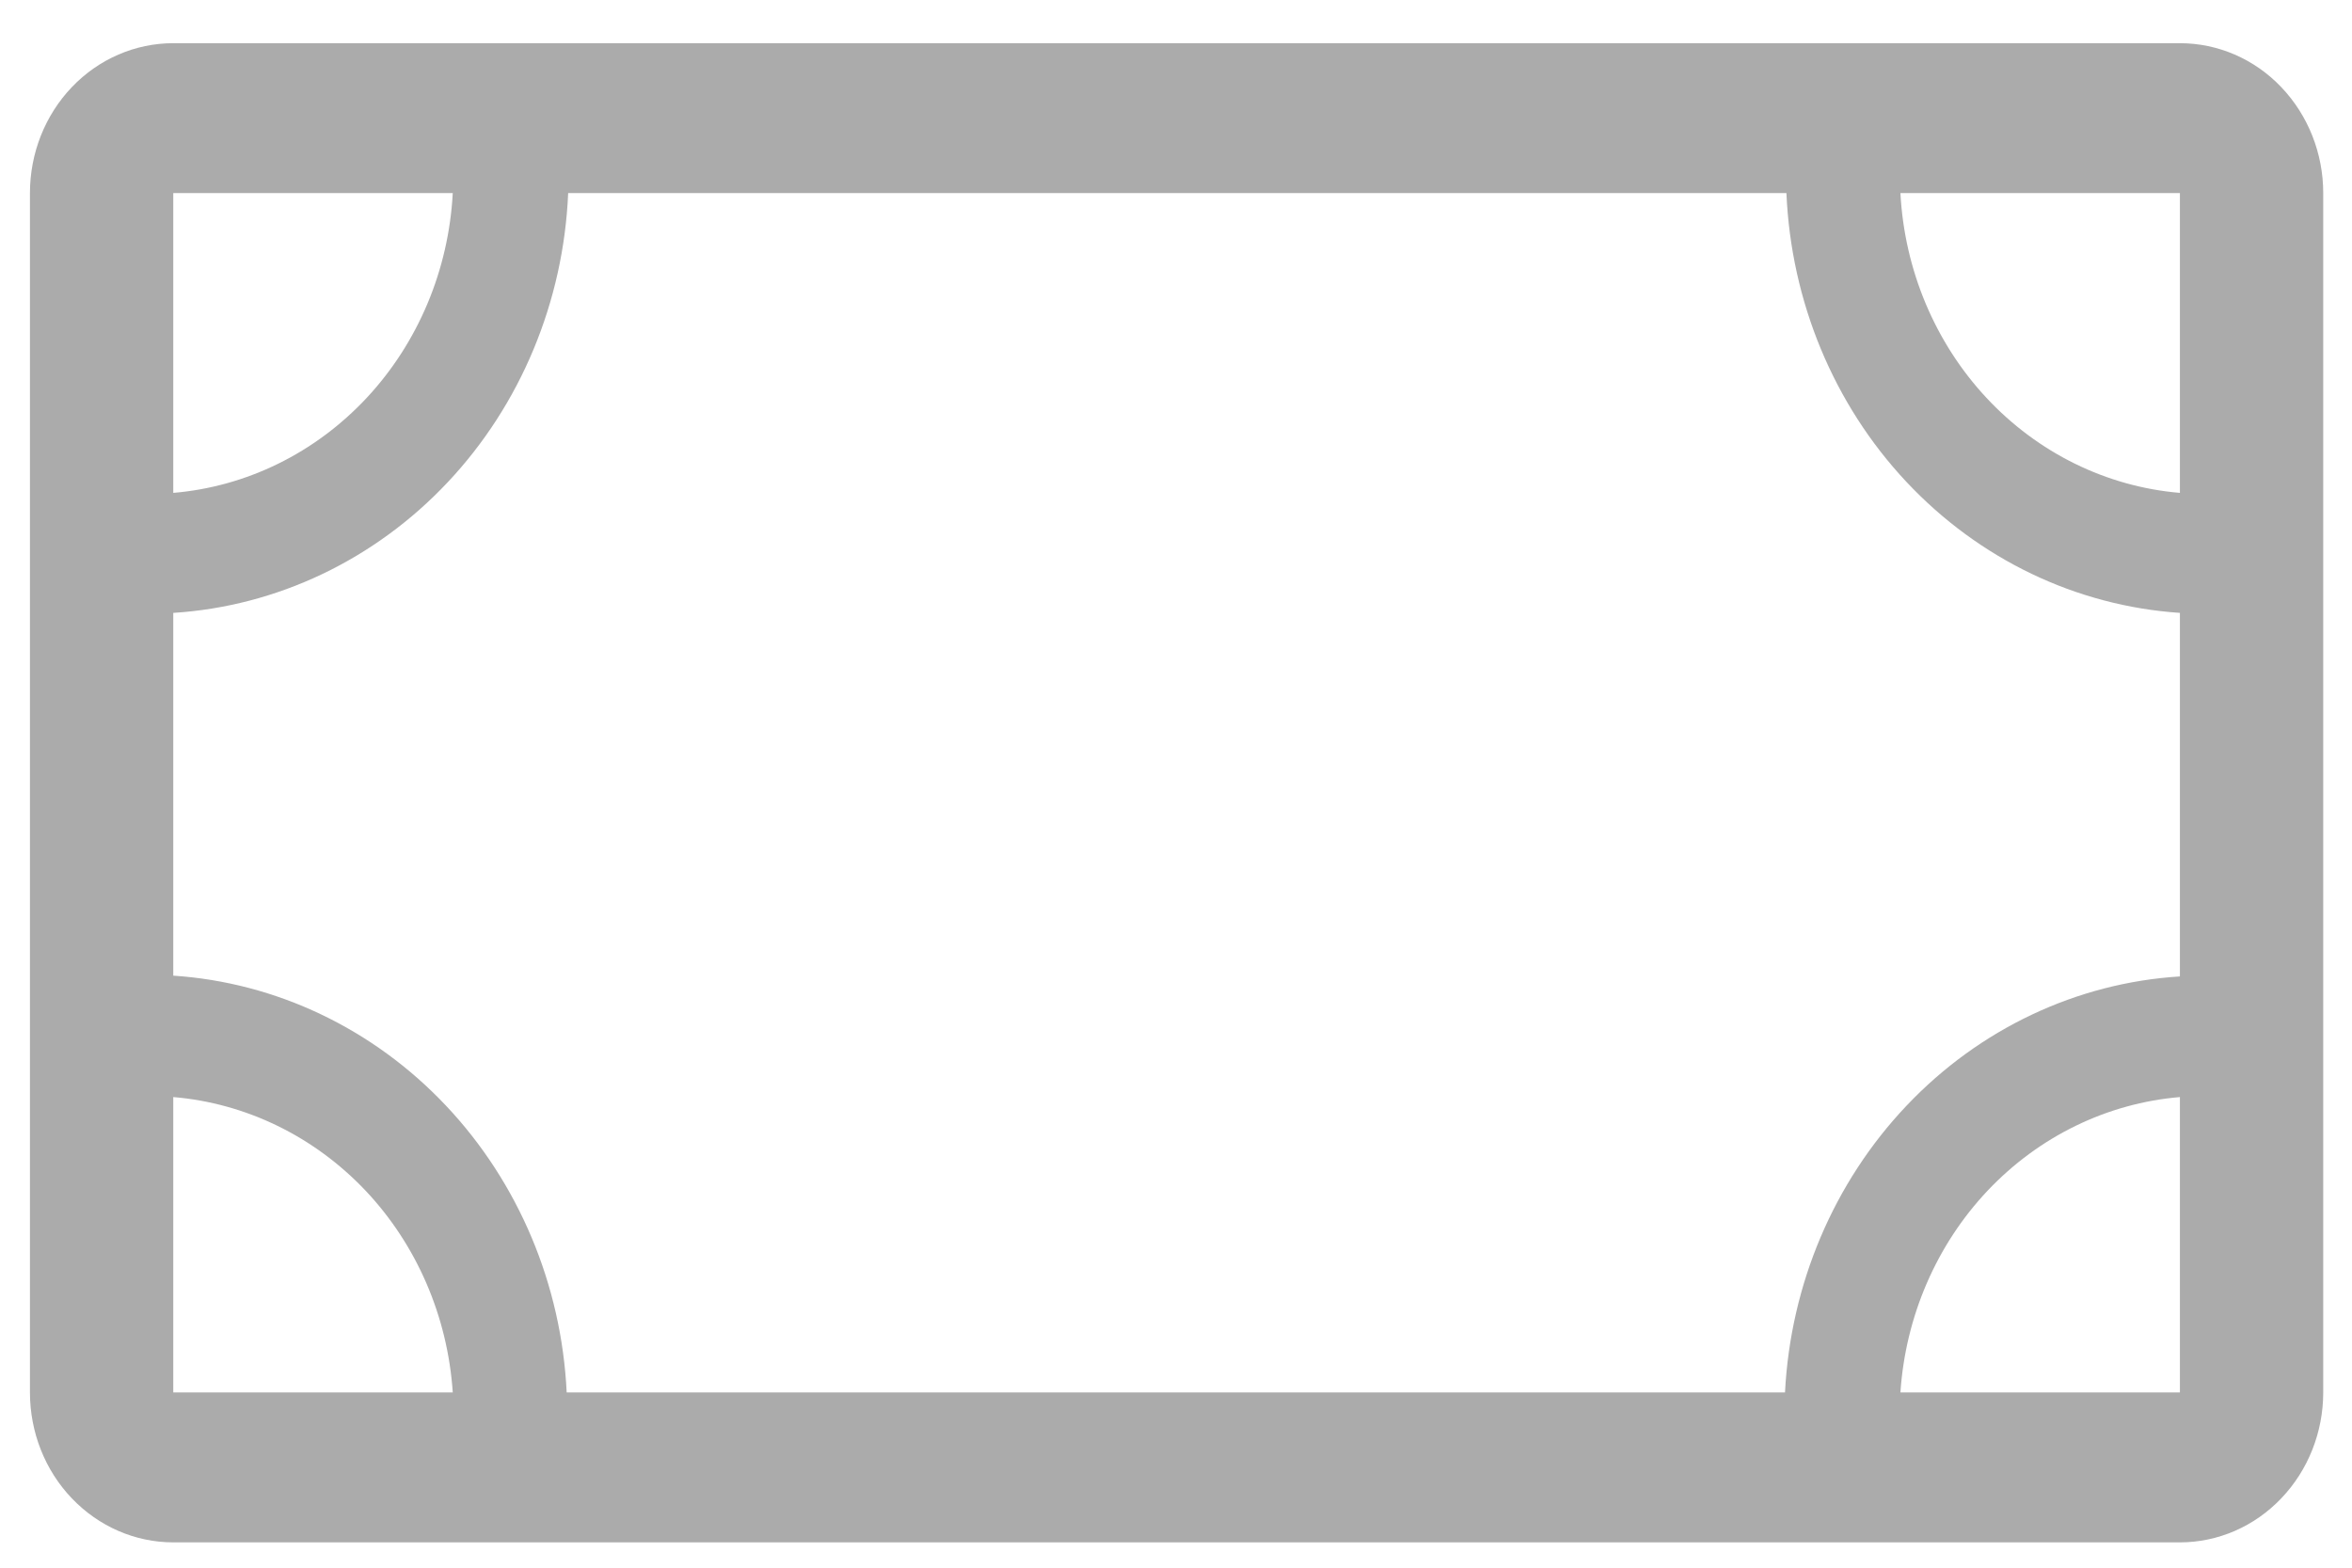 <svg width="30" height="20" viewBox="0 0 30 20" fill="none" xmlns="http://www.w3.org/2000/svg">
<path d="M27.805 0.551H2.21C1.725 0.551 1.26 0.752 0.917 1.111C0.574 1.47 0.382 1.956 0.382 2.463V17.764C0.382 18.271 0.574 18.758 0.917 19.116C1.26 19.475 1.725 19.677 2.21 19.677H27.805C28.29 19.677 28.755 19.475 29.097 19.116C29.44 18.758 29.633 18.271 29.633 17.764V2.463C29.633 1.956 29.44 1.47 29.097 1.111C28.755 0.752 28.29 0.551 27.805 0.551ZM27.805 6.288C26.869 6.209 25.992 5.778 25.337 5.075C24.682 4.372 24.292 3.444 24.24 2.463H27.805V6.288ZM27.805 7.838V12.457C26.488 12.539 25.247 13.126 24.319 14.105C23.39 15.084 22.838 16.386 22.768 17.764H7.228C7.162 16.388 6.613 15.085 5.688 14.105C4.762 13.124 3.524 12.534 2.21 12.447V7.819C3.534 7.735 4.781 7.141 5.711 6.152C6.641 5.163 7.188 3.849 7.247 2.463H22.786C22.845 3.846 23.389 5.158 24.315 6.146C25.242 7.135 26.484 7.73 27.805 7.819V7.838ZM5.775 2.463C5.723 3.444 5.333 4.372 4.678 5.075C4.022 5.778 3.146 6.209 2.21 6.288V2.463H5.775ZM2.21 13.996C3.137 14.074 4.006 14.497 4.661 15.188C5.315 15.88 5.71 16.794 5.775 17.764H2.21V13.996ZM24.24 17.764C24.305 16.794 24.7 15.88 25.354 15.188C26.008 14.497 26.878 14.074 27.805 13.996V17.764H24.24Z" fill="#ABABAB"/>
</svg>
